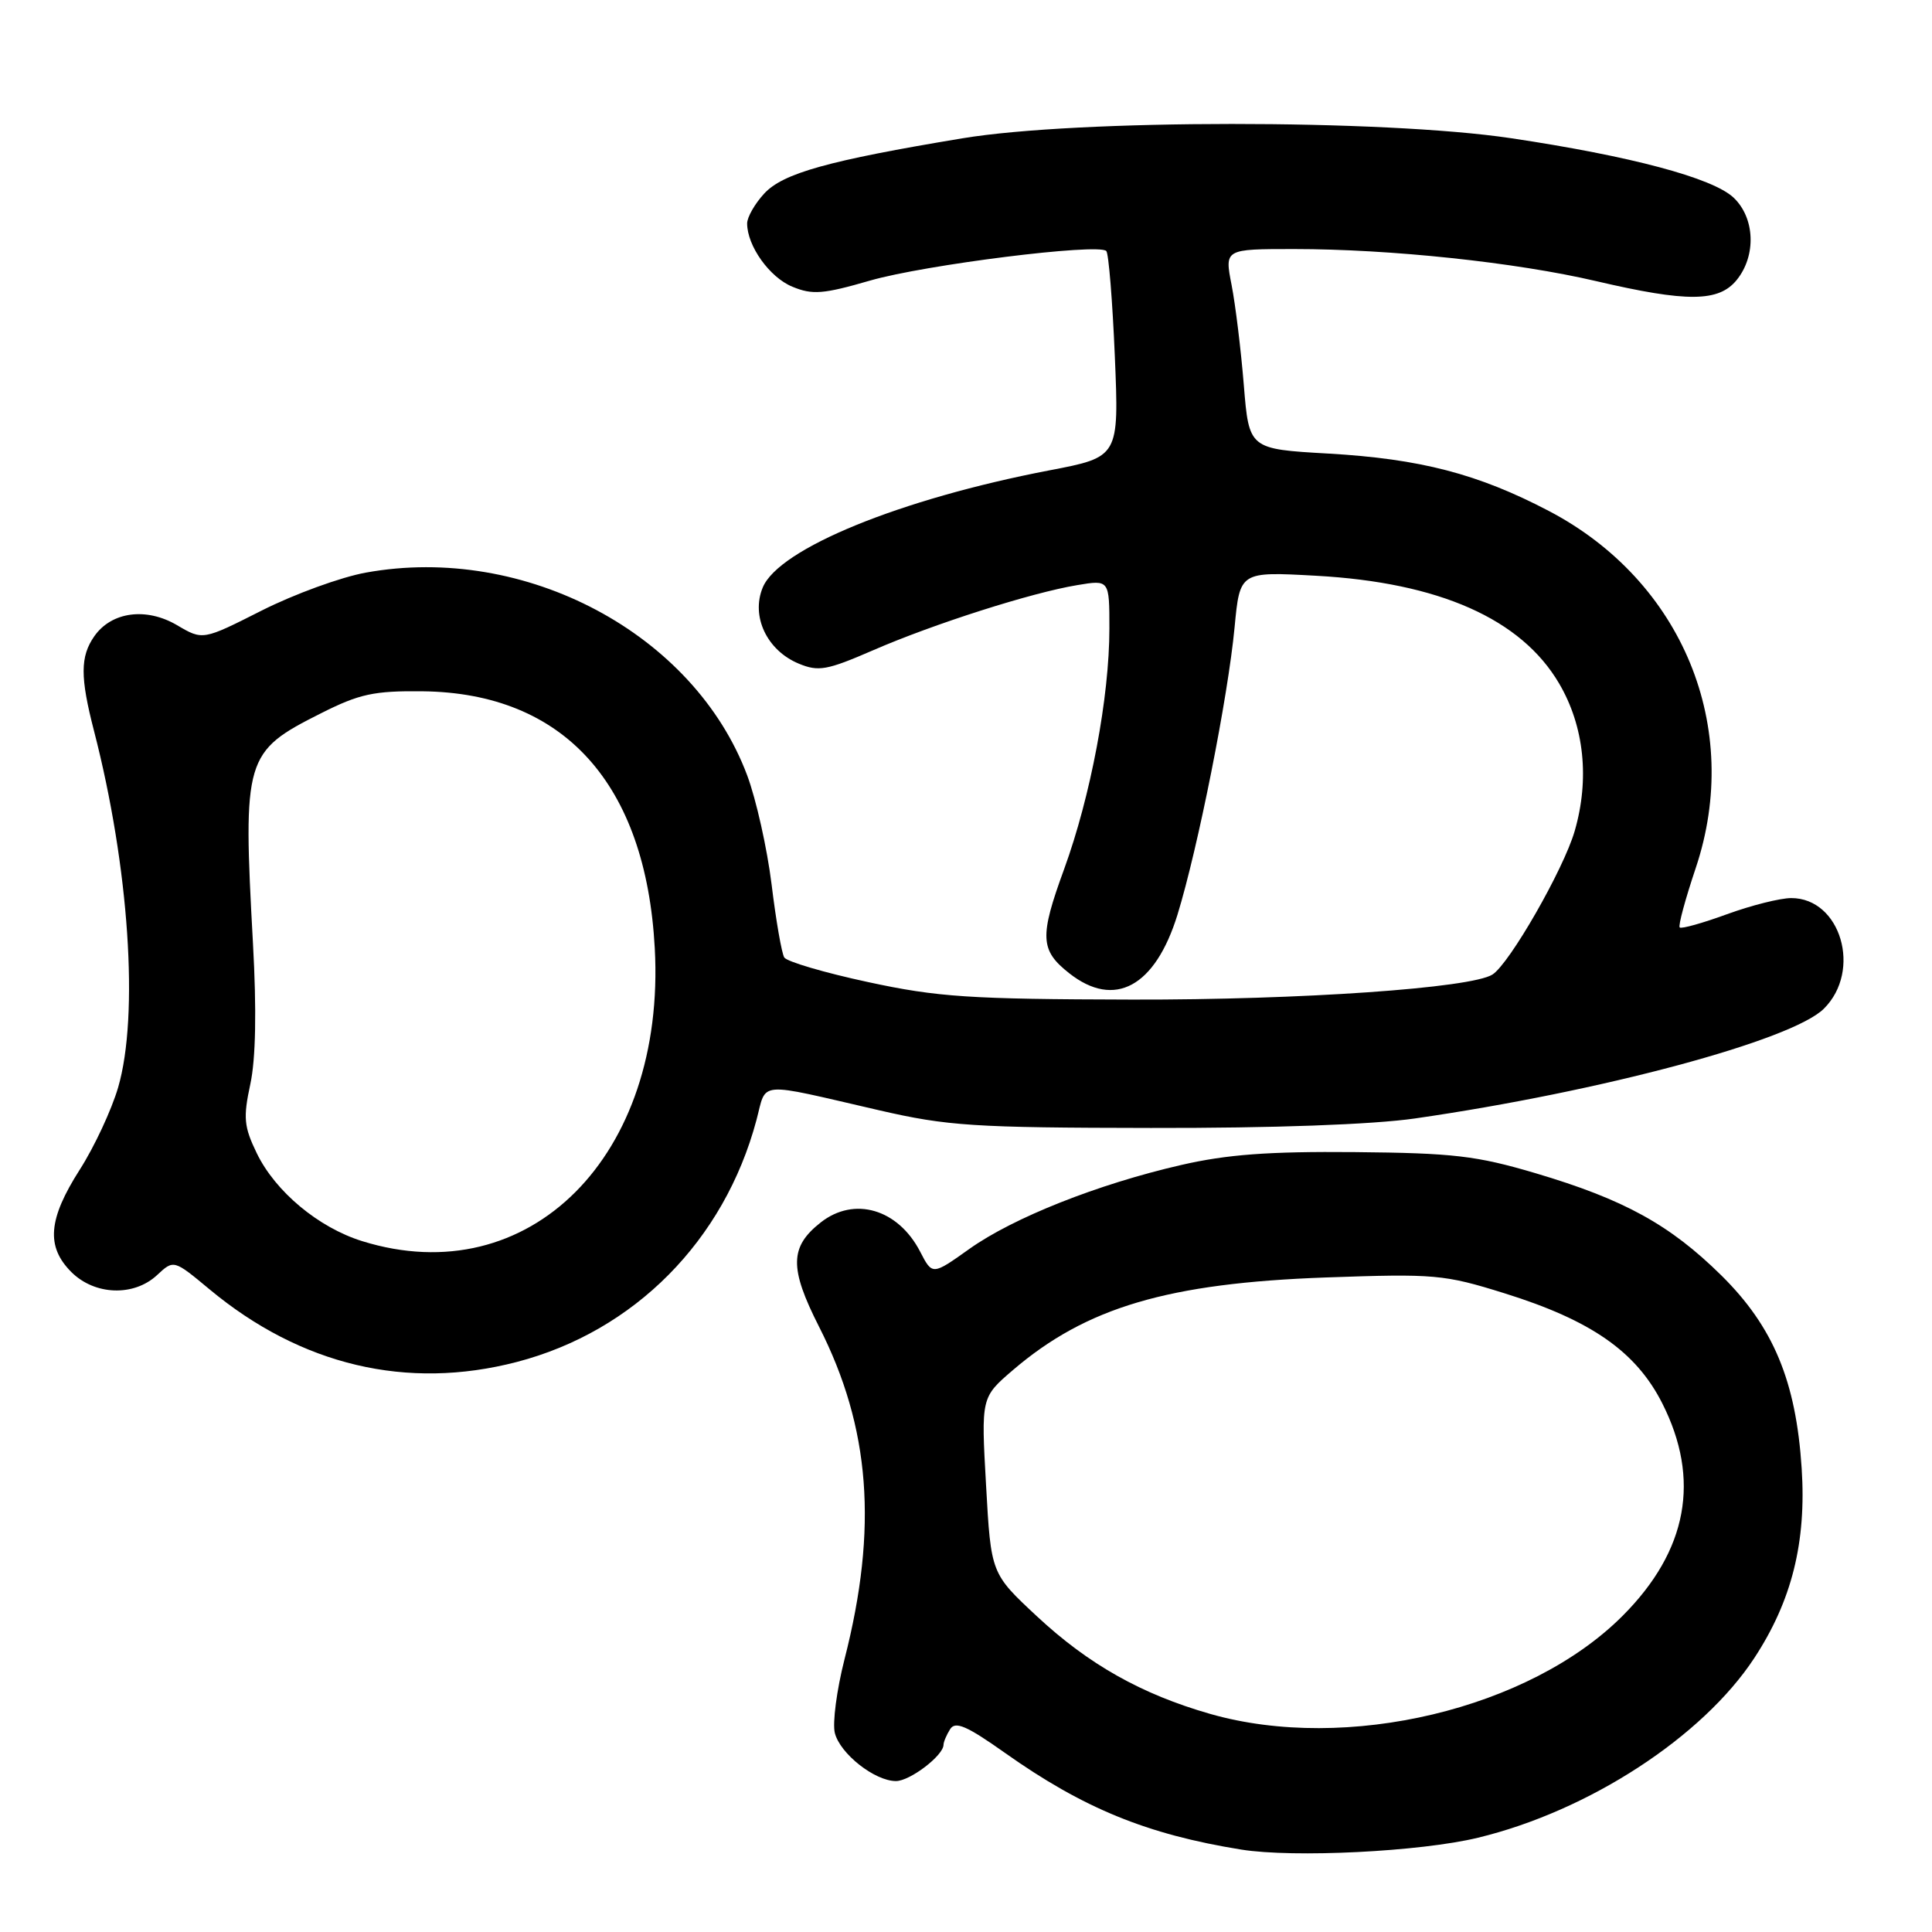 <?xml version="1.0" encoding="UTF-8" standalone="no"?>
<!DOCTYPE svg PUBLIC "-//W3C//DTD SVG 1.1//EN" "http://www.w3.org/Graphics/SVG/1.1/DTD/svg11.dtd" >
<svg xmlns="http://www.w3.org/2000/svg" xmlns:xlink="http://www.w3.org/1999/xlink" version="1.1" viewBox="0 0 256 256">
 <g >
 <path fill="currentColor"
d=" M 195.83 243.51 C 210.51 239.97 225.60 230.15 232.46 219.69 C 237.43 212.11 239.37 204.34 238.73 194.55 C 237.98 183.00 234.98 175.81 228.09 169.00 C 221.26 162.27 215.21 158.94 203.48 155.46 C 195.65 153.14 192.58 152.78 179.50 152.66 C 168.10 152.56 162.58 152.97 156.50 154.37 C 145.48 156.90 134.26 161.35 128.43 165.50 C 123.54 168.98 123.54 168.98 121.93 165.86 C 119.00 160.19 113.19 158.49 108.75 161.98 C 104.63 165.22 104.58 168.02 108.52 175.78 C 115.33 189.17 116.35 202.48 111.90 219.87 C 110.87 223.92 110.29 228.31 110.62 229.63 C 111.31 232.38 115.91 236.00 118.72 236.00 C 120.57 236.00 124.98 232.64 125.02 231.21 C 125.02 230.82 125.42 229.88 125.90 229.12 C 126.59 228.03 128.11 228.69 133.14 232.25 C 143.53 239.61 151.98 243.07 164.48 245.08 C 171.41 246.19 188.20 245.36 195.83 243.51 Z  M 68.47 180.47 C 84.05 176.41 95.96 164.40 100.23 148.43 C 101.63 143.19 100.01 143.32 116.50 147.12 C 125.54 149.20 129.00 149.43 152.50 149.46 C 168.73 149.49 181.88 149.01 187.50 148.20 C 212.18 144.64 237.44 137.86 241.67 133.66 C 246.75 128.62 243.91 119.00 237.35 119.00 C 235.90 119.00 232.06 119.96 228.83 121.14 C 225.60 122.32 222.78 123.11 222.57 122.89 C 222.35 122.68 223.31 119.14 224.69 115.03 C 230.94 96.41 222.95 76.98 205.22 67.70 C 195.84 62.79 188.20 60.80 176.00 60.10 C 165.50 59.50 165.50 59.50 164.81 51.00 C 164.43 46.33 163.70 40.36 163.19 37.75 C 162.26 33.00 162.26 33.00 171.46 33.00 C 184.25 33.00 200.85 34.76 211.50 37.25 C 223.57 40.07 227.75 40.03 230.13 37.09 C 232.74 33.86 232.54 28.86 229.70 26.18 C 226.92 23.57 216.07 20.68 200.20 18.31 C 183.29 15.79 142.73 15.80 127.50 18.33 C 109.73 21.28 103.74 22.95 101.25 25.66 C 100.01 27.01 99.00 28.78 99.00 29.61 C 99.00 32.58 101.97 36.75 104.99 37.99 C 107.64 39.09 109.08 38.98 115.28 37.18 C 122.56 35.08 145.53 32.20 146.59 33.26 C 146.90 33.57 147.41 39.84 147.72 47.19 C 148.28 60.56 148.28 60.56 139.02 62.33 C 119.29 66.12 103.20 72.69 101.07 77.84 C 99.48 81.67 101.62 86.19 105.85 87.94 C 108.46 89.02 109.59 88.81 115.65 86.18 C 123.68 82.68 136.72 78.52 142.75 77.53 C 147.00 76.82 147.00 76.82 147.00 83.28 C 147.00 92.35 144.52 105.51 141.00 115.17 C 137.72 124.14 137.81 125.92 141.69 128.97 C 147.68 133.68 153.06 130.77 156.02 121.21 C 158.73 112.41 162.71 92.42 163.59 83.11 C 164.29 75.73 164.29 75.73 174.39 76.29 C 190.71 77.19 201.58 82.01 206.60 90.58 C 209.92 96.24 210.65 103.24 208.65 110.13 C 207.18 115.20 200.02 127.69 197.76 129.13 C 194.94 130.93 172.39 132.50 150.00 132.45 C 128.44 132.40 124.24 132.12 115.02 130.13 C 109.25 128.89 104.26 127.42 103.92 126.87 C 103.58 126.33 102.82 121.97 102.24 117.19 C 101.65 112.41 100.19 105.91 99.01 102.75 C 91.97 83.96 69.59 72.05 48.50 75.87 C 45.20 76.46 38.98 78.73 34.68 80.90 C 26.87 84.85 26.87 84.85 23.46 82.84 C 19.38 80.44 14.78 81.05 12.50 84.30 C 10.62 86.99 10.61 89.71 12.46 96.86 C 17.11 114.87 18.44 134.56 15.65 144.10 C 14.78 147.07 12.50 151.97 10.56 155.00 C 6.38 161.55 6.08 165.17 9.45 168.55 C 12.55 171.64 17.73 171.83 20.82 168.95 C 23.02 166.90 23.02 166.90 27.76 170.84 C 39.89 180.93 53.94 184.25 68.47 180.47 Z  M 160.35 227.10 C 151.25 224.49 144.25 220.55 137.41 214.18 C 131.31 208.50 131.31 208.50 130.66 196.83 C 130.00 185.16 130.00 185.16 134.22 181.54 C 143.94 173.22 154.78 170.02 175.70 169.27 C 190.11 168.76 191.35 168.87 199.33 171.36 C 210.85 174.95 216.78 179.09 220.25 185.93 C 225.36 196.02 223.62 205.45 215.04 214.07 C 202.69 226.48 178.40 232.26 160.35 227.10 Z  M 48.00 164.46 C 42.20 162.66 36.48 157.89 34.02 152.80 C 32.32 149.29 32.21 148.10 33.17 143.65 C 33.89 140.30 34.01 133.86 33.52 125.02 C 32.17 100.37 32.40 99.61 42.54 94.51 C 47.64 91.94 49.55 91.53 55.99 91.60 C 74.71 91.81 85.58 103.83 86.76 125.64 C 88.26 153.18 70.13 171.34 48.00 164.46 Z "/>
</g>
</svg>